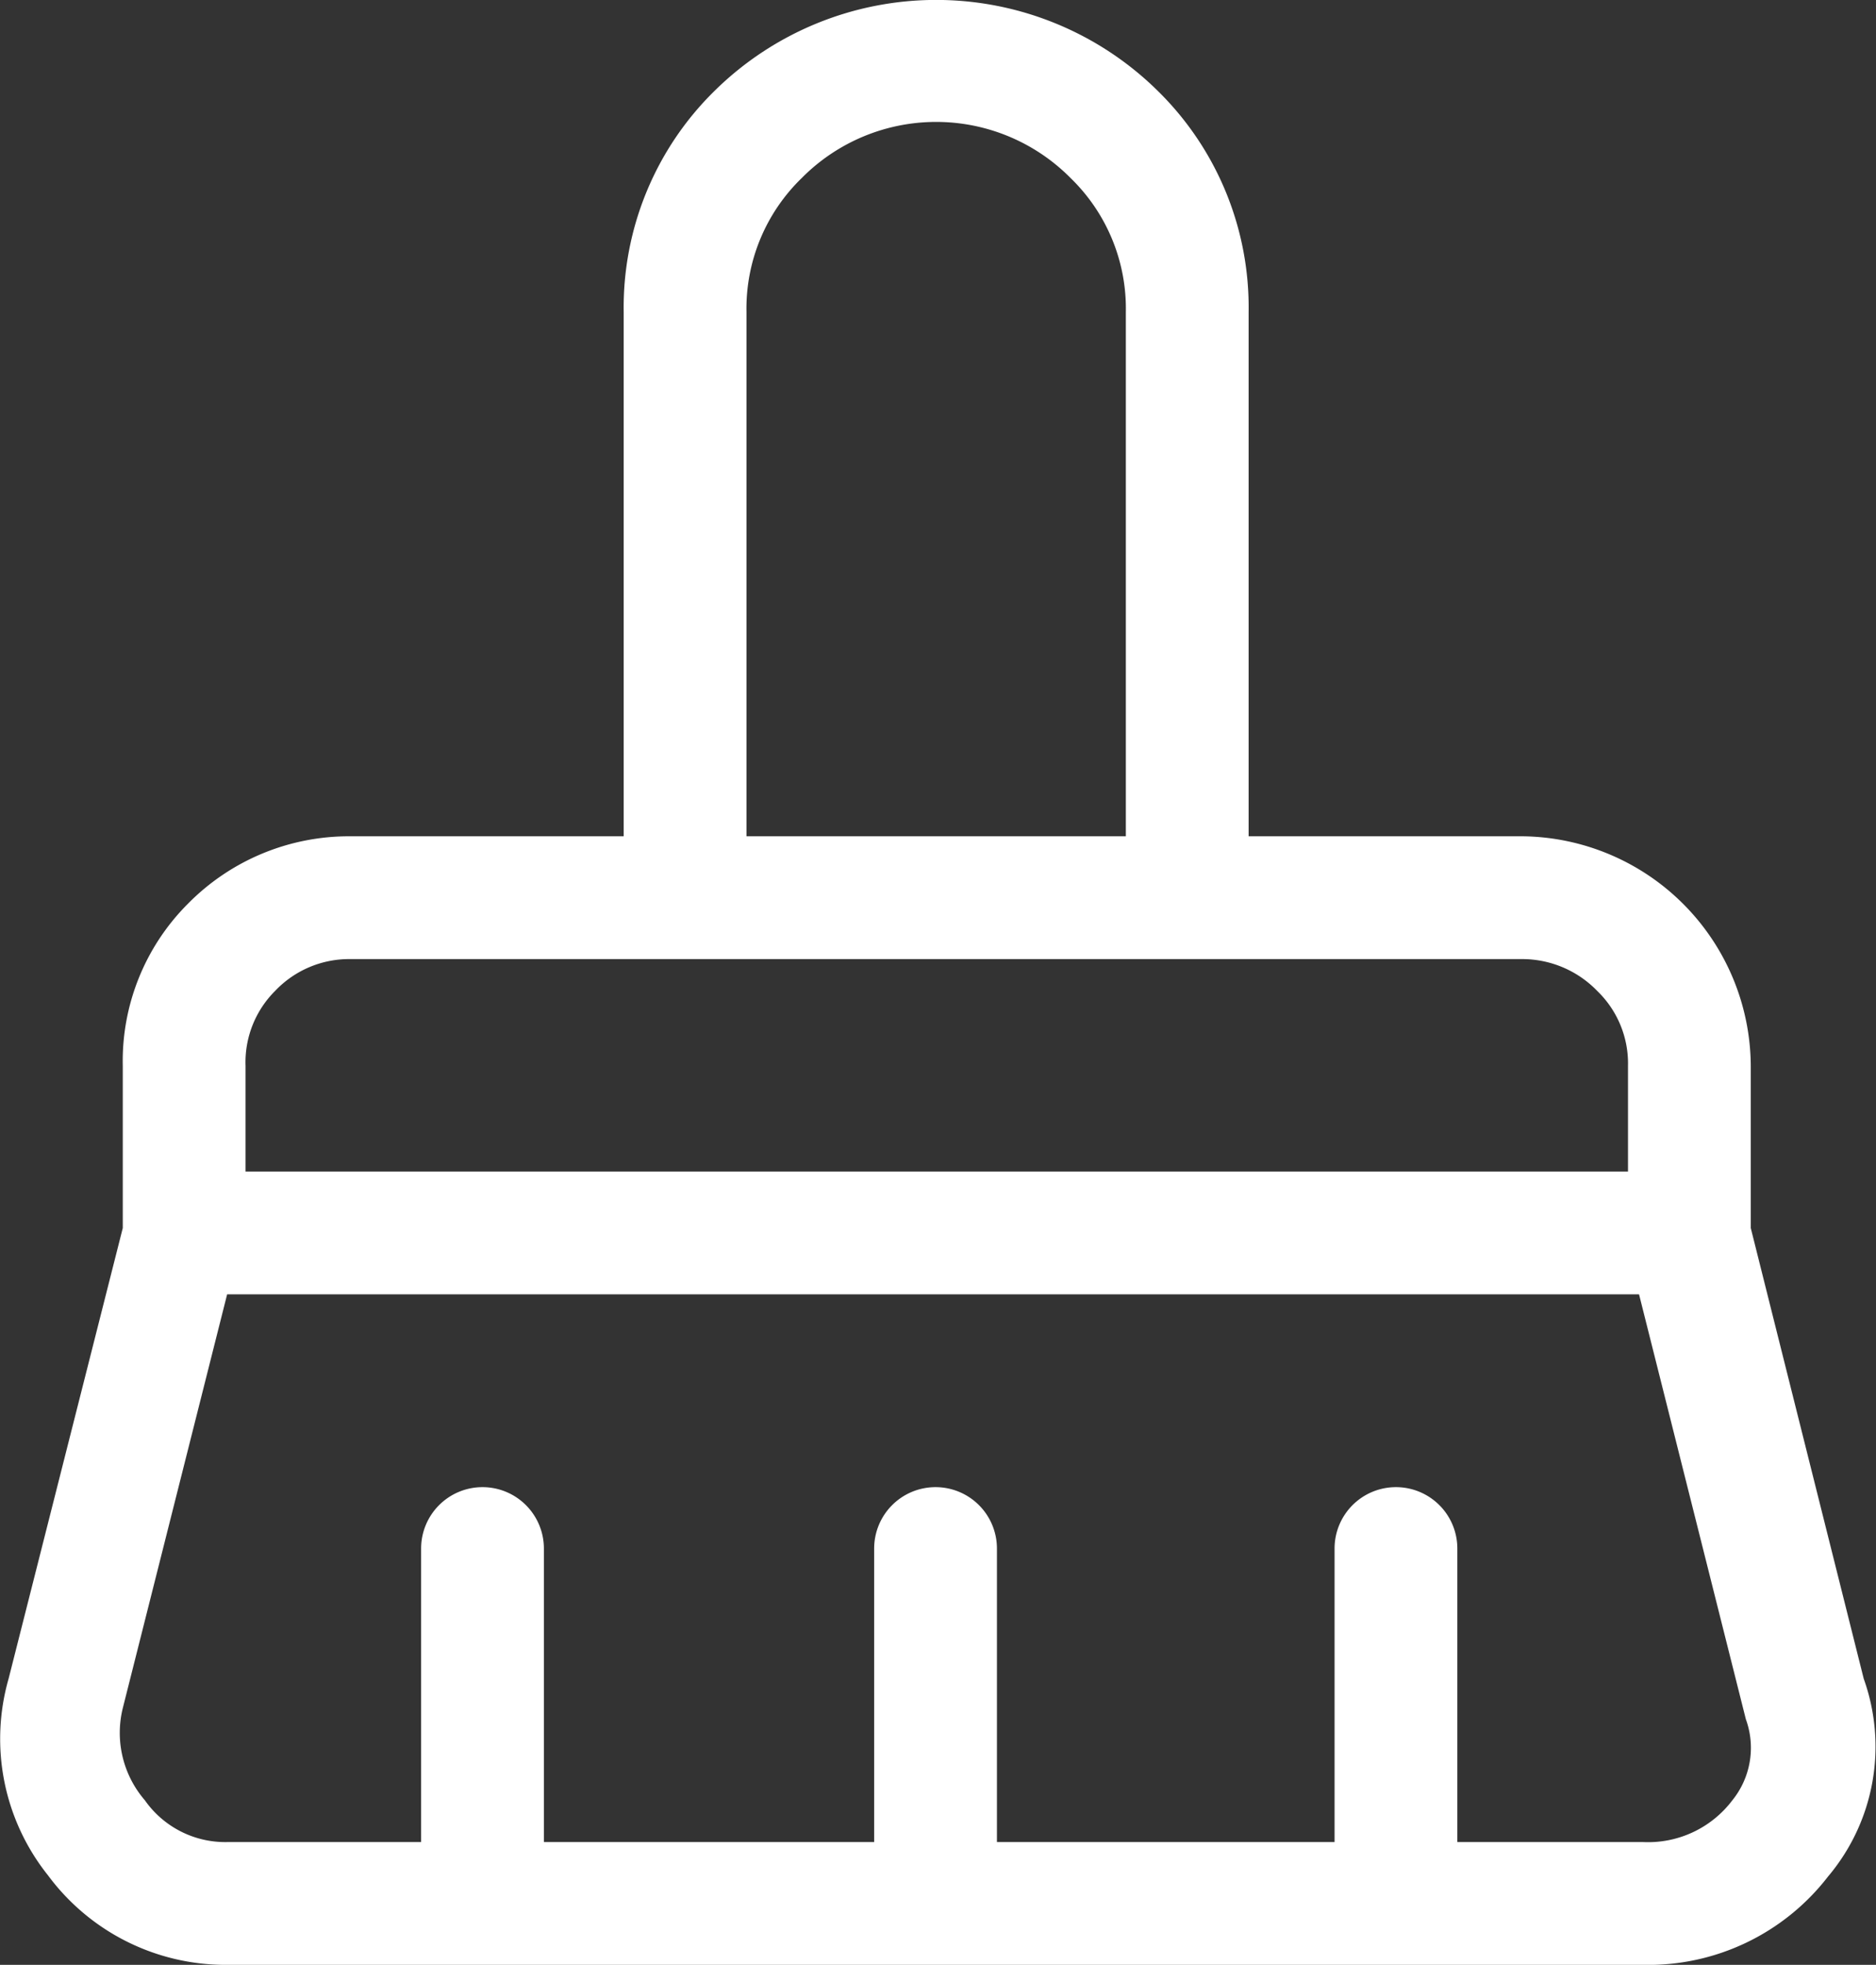 <svg xmlns="http://www.w3.org/2000/svg" width="15.28" height="16" viewBox="0 0 15.28 16"><rect x="0" y="0" width="15.28" height="16" fill="#333333" stroke="none"/><path d="M15.18,13.67,14.26,10V8.68A1.88,1.88,0,0,0,12.4,6.81H10.17V2.54A2.47,2.47,0,0,0,9.43.74a2.57,2.57,0,0,0-3.61,0,2.47,2.47,0,0,0-.74,1.8V6.81H2.85a1.84,1.84,0,0,0-1.32.55A1.81,1.81,0,0,0,1,8.68V10L.07,13.67a1.78,1.78,0,0,0,.32,1.6A1.8,1.8,0,0,0,1.86,16H13.38a1.85,1.85,0,0,0,1.51-.72A1.64,1.64,0,0,0,15.18,13.67ZM6.53,1.45a1.54,1.54,0,0,1,2.19,0,1.48,1.48,0,0,1,.45,1.09V6.81H6.08V2.54A1.48,1.48,0,0,1,6.53,1.45ZM2.24,8.07a.83.83,0,0,1,.61-.26H12.4a.85.85,0,0,1,.61.26.82.82,0,0,1,.25.61v.86H2V8.68A.82.82,0,0,1,2.24,8.07Zm11.87,6.59a.86.86,0,0,1-.73.34H11.87V12.61a.5.5,0,0,0-.5-.5.5.5,0,0,0-.5.5V15H8.12V12.61a.5.5,0,0,0-.5-.5.5.5,0,0,0-.5.5V15H4.43V12.61a.5.5,0,0,0-.5-.5.5.5,0,0,0-.5.5V15H1.86a.8.8,0,0,1-.68-.34A.84.84,0,0,1,1,13.91l.85-3.37h11.5L14.22,14A.68.68,0,0,1,14.11,14.66Z" fill="#fff"/></svg>
